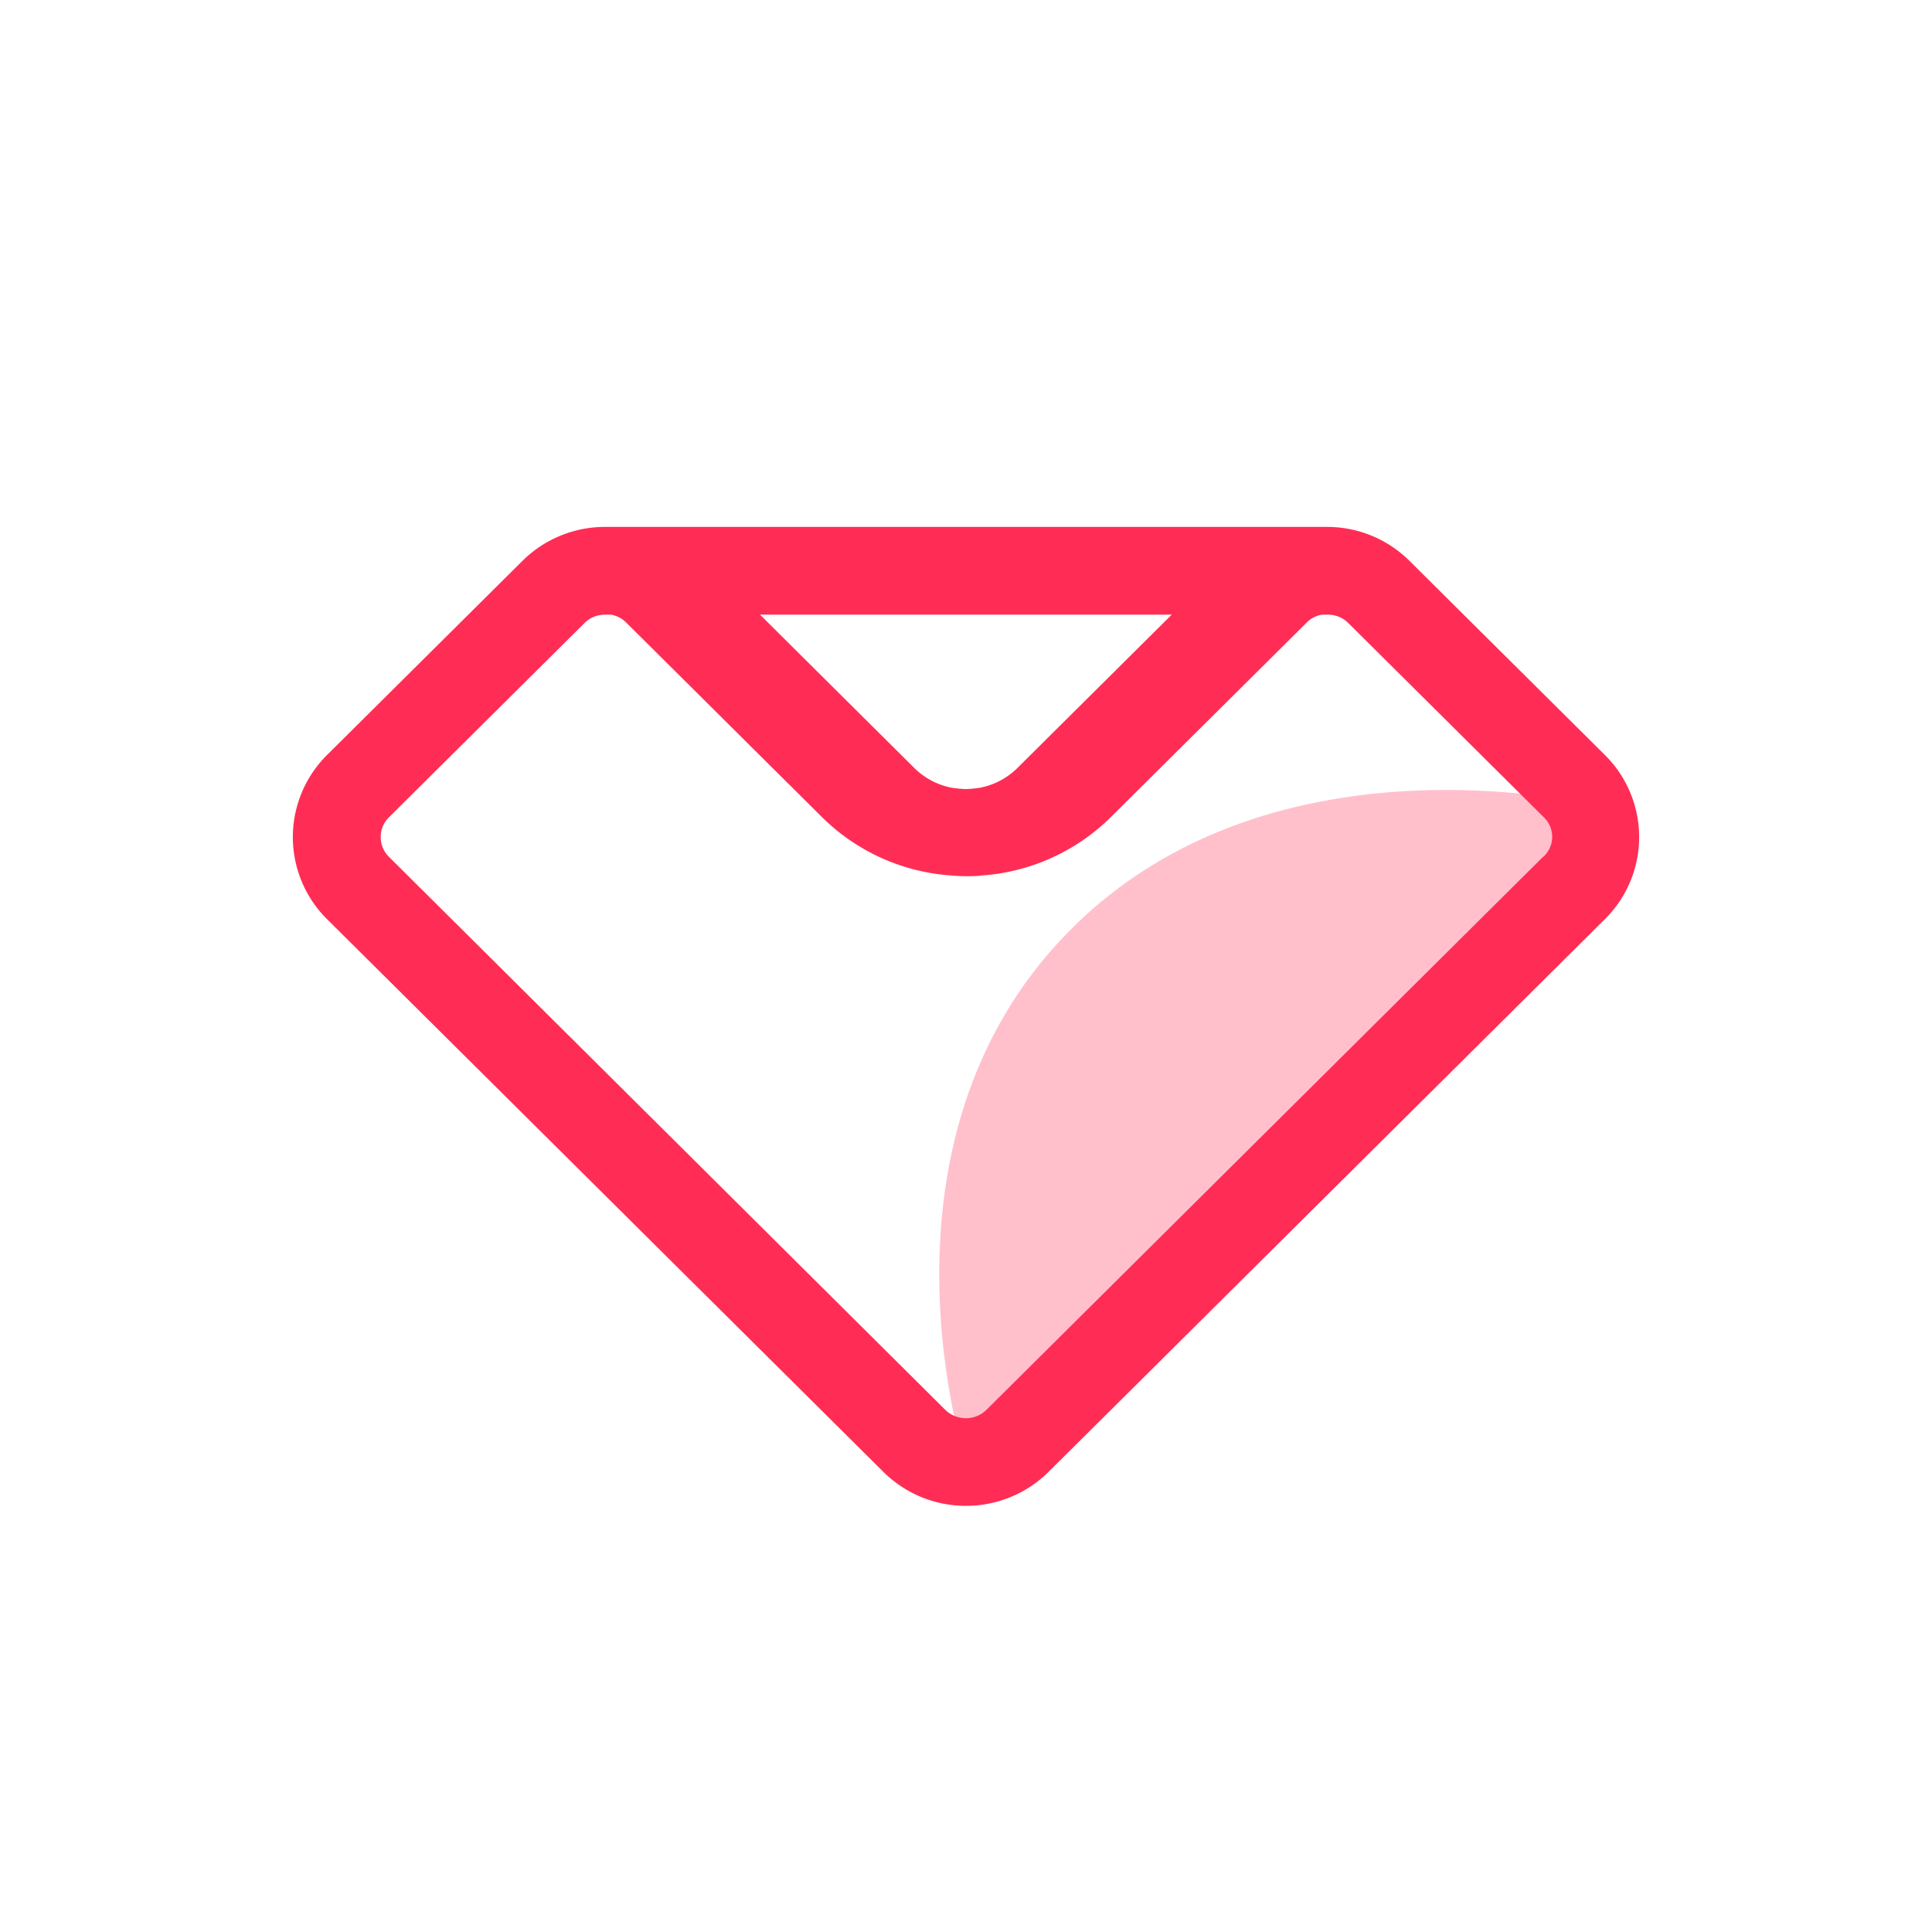 <svg id="REPLACE_ICON" data-name="REPLACE ICON" xmlns="http://www.w3.org/2000/svg" width="33" height="33" viewBox="0 0 33 33">
  <g id="Grupo_14325" data-name="Grupo 14325">
    <rect id="Retângulo_1621" data-name="Retângulo 1621" width="33" height="33" fill="#ff2d55" opacity="0"/>
    <path id="Caminho_3135" data-name="Caminho 3135" d="M-2589.5-7370.016s-1.8-5.449,1.746-9.064,9.226-2.121,9.226-2.121Z" transform="translate(2606 7395)" fill="#ff2d55" opacity="0.3"/>
    <path id="Caminho_3143" data-name="Caminho 3143" d="M664.542-245.572l-3.342-3.32a1.993,1.993,0,0,0-1.41-.578H647.538v0l-.075,0a2,2,0,0,0-1.41.578l-3.342,3.32a1.975,1.975,0,0,0,0,2.8l9.505,9.443a2,2,0,0,0,1.41.58,2,2,0,0,0,1.411-.58l9.505-9.443A1.973,1.973,0,0,0,664.542-245.572Zm-7.4-2.4-2.636,2.619a1.243,1.243,0,0,1-.634.337,2,2,0,0,1-.248.024,2.01,2.01,0,0,1-.248-.024,1.242,1.242,0,0,1-.633-.337l-2.635-2.619Zm6.341,4.138-9.505,9.443a.5.5,0,0,1-.353.145.5.5,0,0,1-.353-.144l-9.5-9.443a.47.47,0,0,1-.142-.339.469.469,0,0,1,.141-.338l3.341-3.319a.491.491,0,0,1,.345-.142l.049,0,.033,0,.026,0a.484.484,0,0,1,.256.133l3.342,3.321a3.473,3.473,0,0,0,2.2,1c.09.009.18.013.271.013s.181,0,.271-.013a3.474,3.474,0,0,0,2.2-1l3.343-3.321a.484.484,0,0,1,.256-.133l.026,0,.034,0,.046,0a.489.489,0,0,1,.346.142l3.342,3.32a.467.467,0,0,1,.142.338A.468.468,0,0,1,663.485-243.832Z" transform="translate(-637.127 258.47)" fill="#ff2d55"/>
  </g>
</svg>
